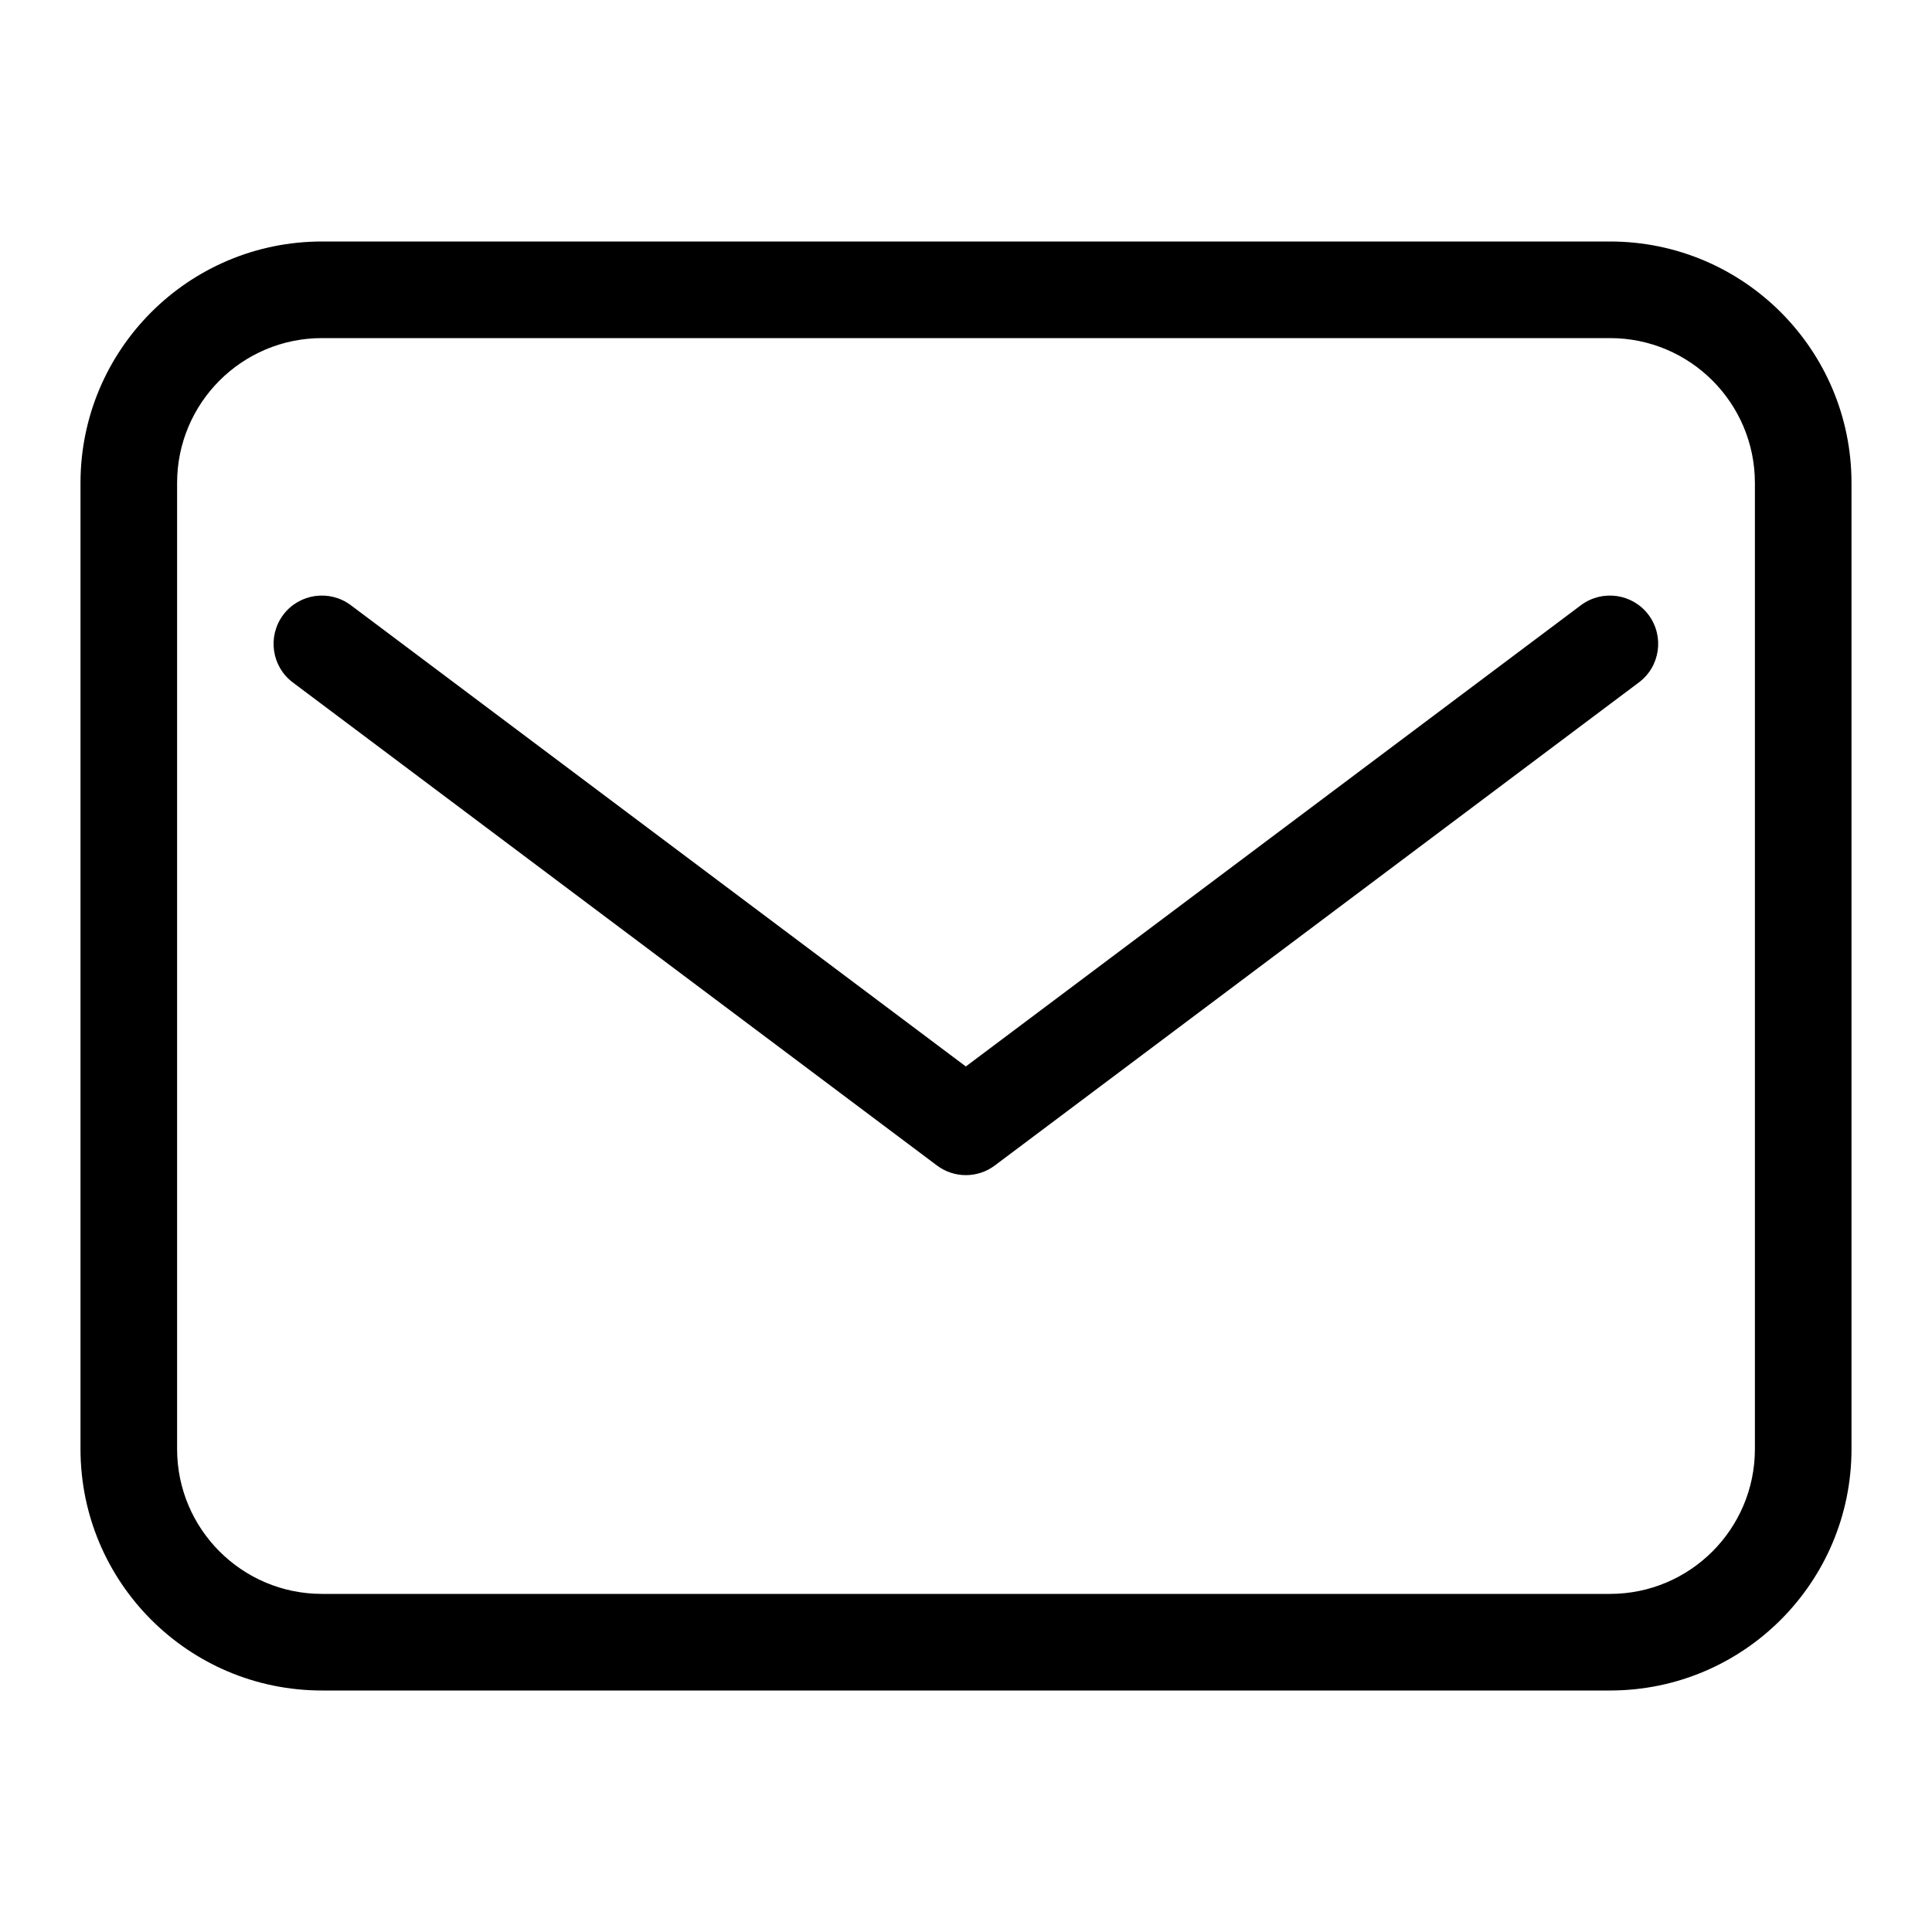 <svg width="24" height="24" viewBox="0 0 24 24" fill="none" xmlns="http://www.w3.org/2000/svg">
<path fill-rule="evenodd" clip-rule="evenodd" d="M20 4.2H4C3.006 4.2 2.2 5.006 2.2 6V18C2.2 18.994 3.006 19.8 4 19.8H20C20.994 19.8 21.8 18.994 21.8 18V6C21.8 5.006 20.994 4.2 20 4.2ZM4 3C2.343 3 1 4.343 1 6V18C1 19.657 2.343 21 4 21H20C21.657 21 23 19.657 23 18V6C23 4.343 21.657 3 20 3H4Z" fill="black"/>
<path fill-rule="evenodd" clip-rule="evenodd" d="M3.518 7.638C3.717 7.373 4.093 7.32 4.358 7.518L11.998 13.248L19.639 7.518C19.904 7.32 20.28 7.373 20.479 7.638C20.677 7.904 20.624 8.28 20.358 8.478L12.358 14.478C12.145 14.638 11.852 14.638 11.639 14.478L3.638 8.478C3.373 8.28 3.32 7.904 3.518 7.638Z" fill="black"/>
</svg>
